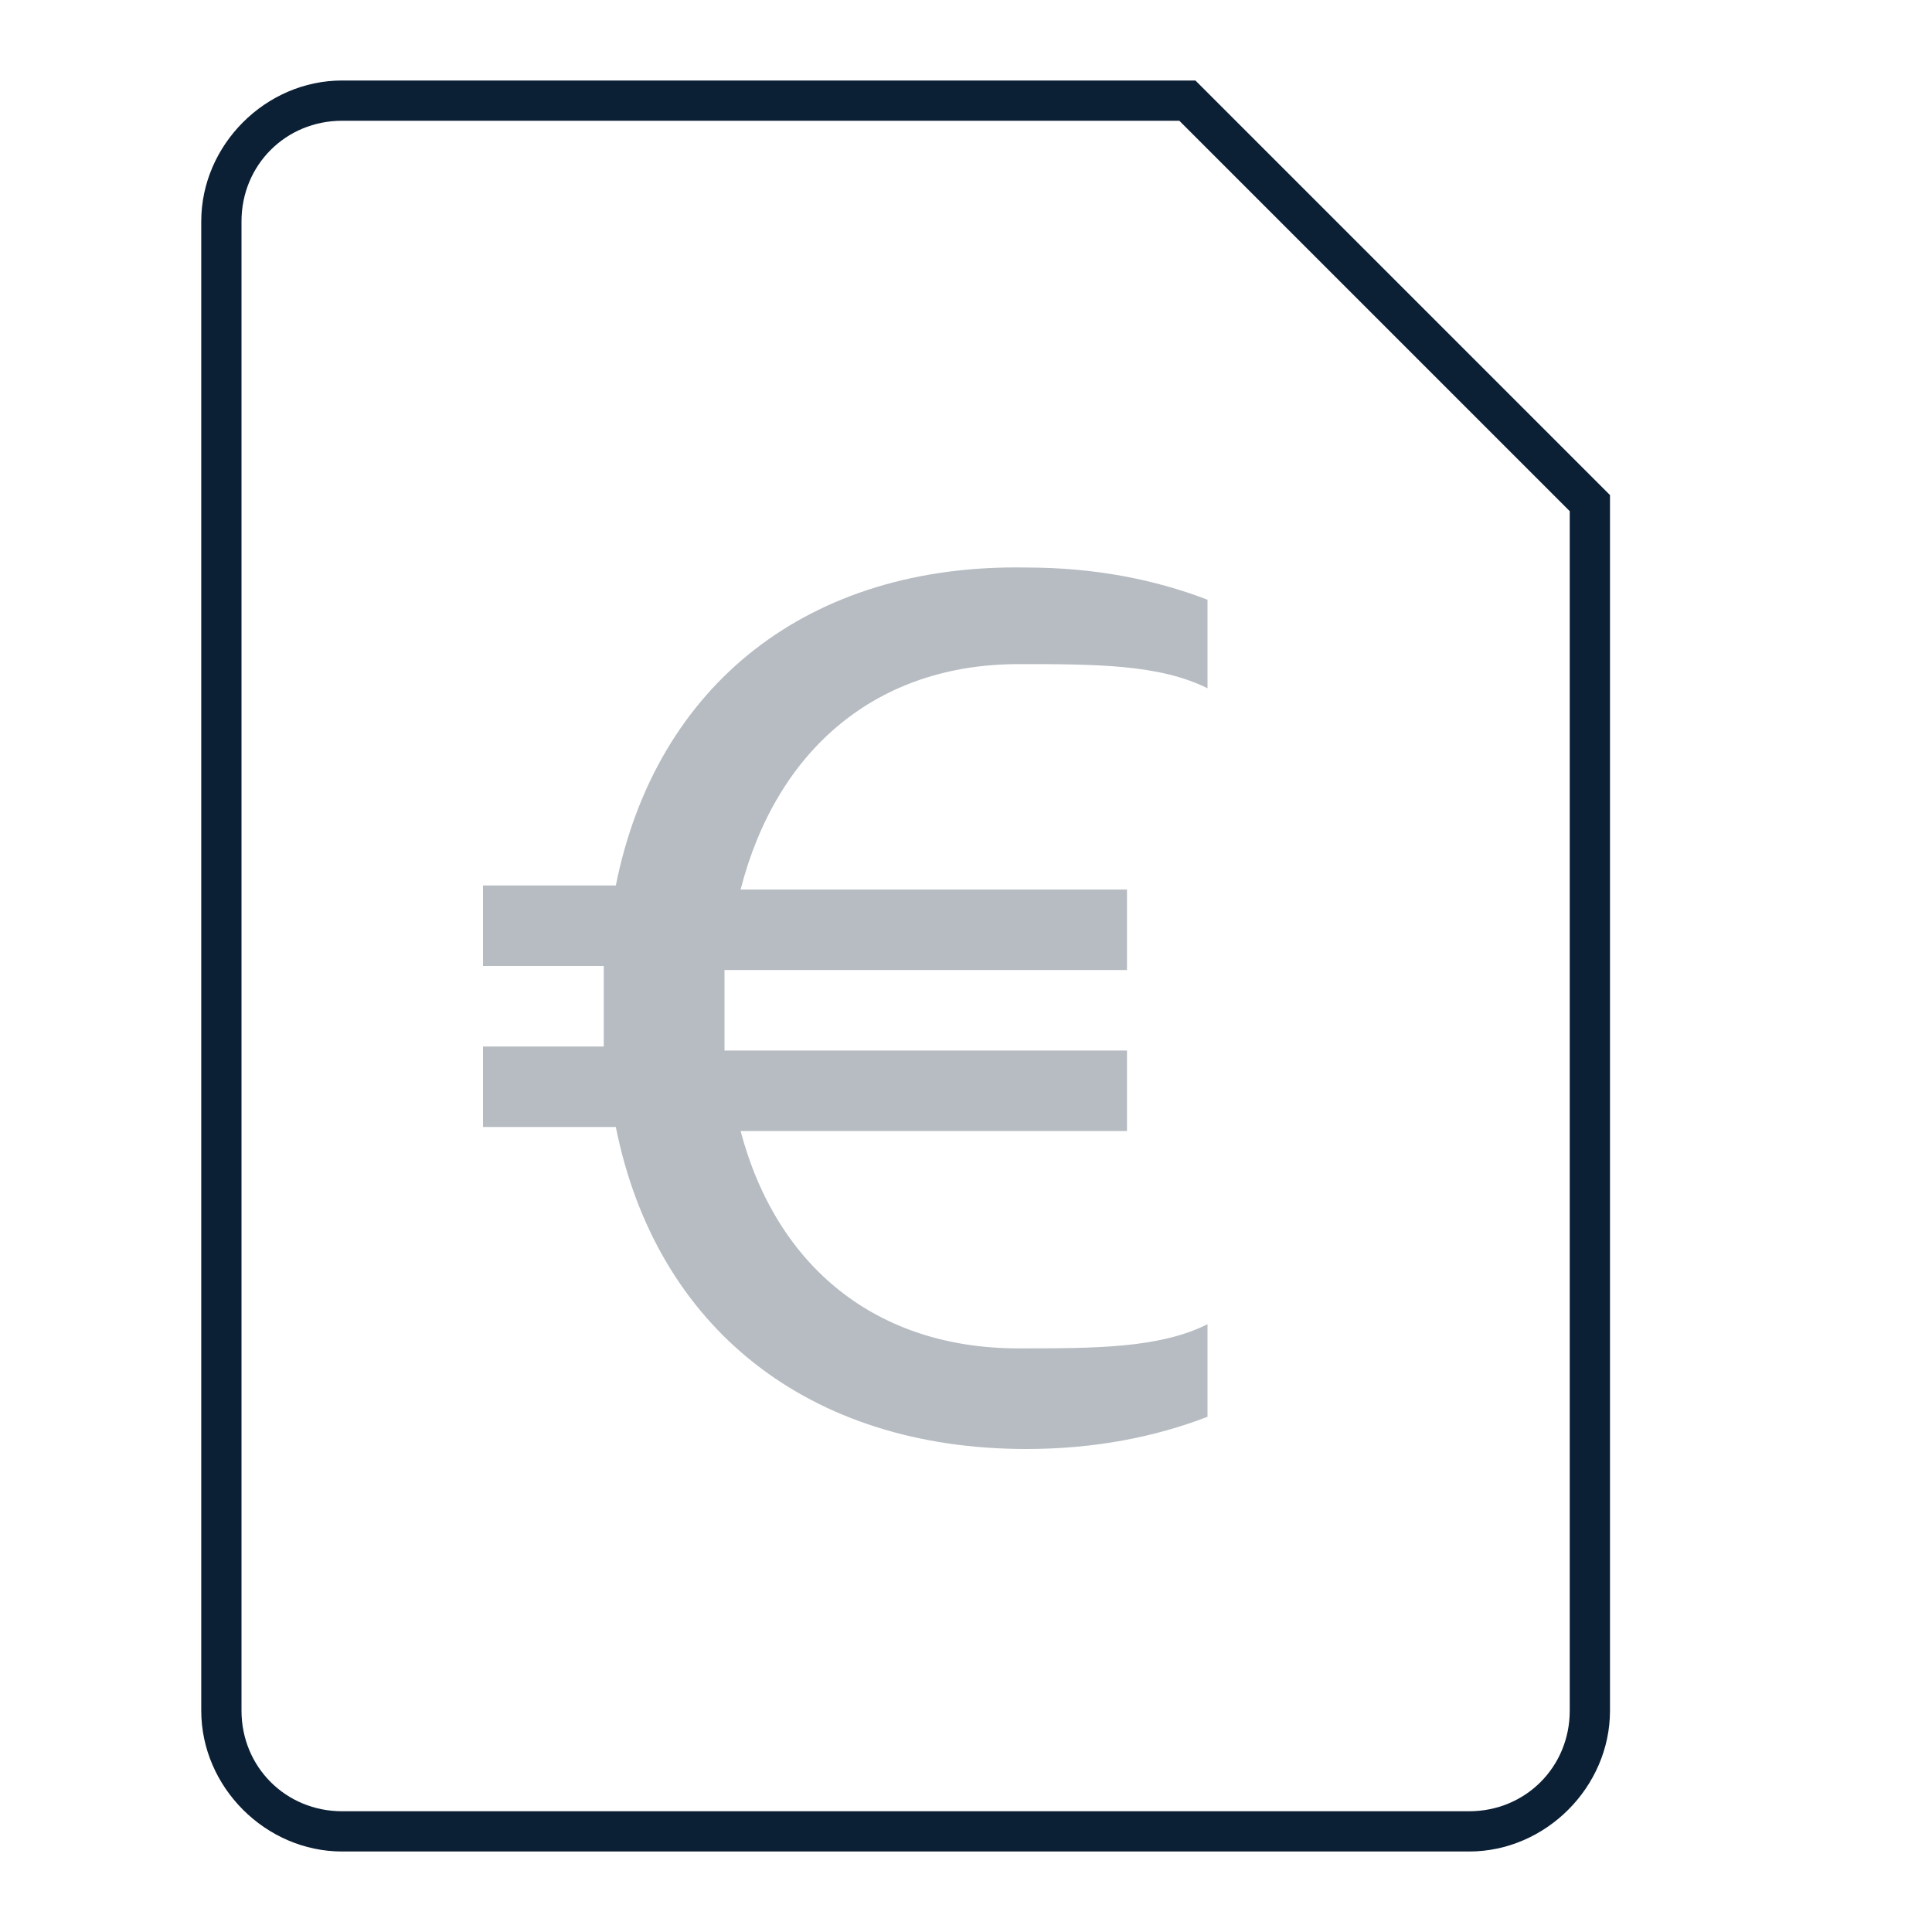 <svg width="48" height="48" viewBox="0 0 48 48" xmlns="http://www.w3.org/2000/svg"><g fill="none" fill-rule="evenodd"><path d="M0 0h48v48H0z"/><path d="M36.5 46h-28C6.6 46 5 44.4 5 42.5v-37C5 3.6 6.6 2 8.5 2h21.2L40 12.3v30.2c0 1.9-1.6 3.5-3.5 3.5zM8.5 3C7.1 3 6 4.1 6 5.5v37C6 43.9 7.1 45 8.5 45h28c1.4 0 2.5-1.1 2.5-2.5V12.7L29.3 3H8.5z" fill="#0B1F35"/><path d="M15.3 22H12v2h3v2h-3v2h3.3c1 5 4.8 8 10.2 8 1.7 0 3.2-.3 4.5-.8v-2.3c-1.2.6-2.8.6-4.7.6-3.5 0-6-2-6.9-5.4H28v-2H18v-2h10v-2h-9.6c.9-3.5 3.4-5.6 6.9-5.6 1.9 0 3.5 0 4.7.6v-2.2c-1.3-.5-2.8-.8-4.5-.8-5.4-.1-9.2 2.9-10.2 7.9z" opacity=".3" fill="#0B1F35"/></g></svg>